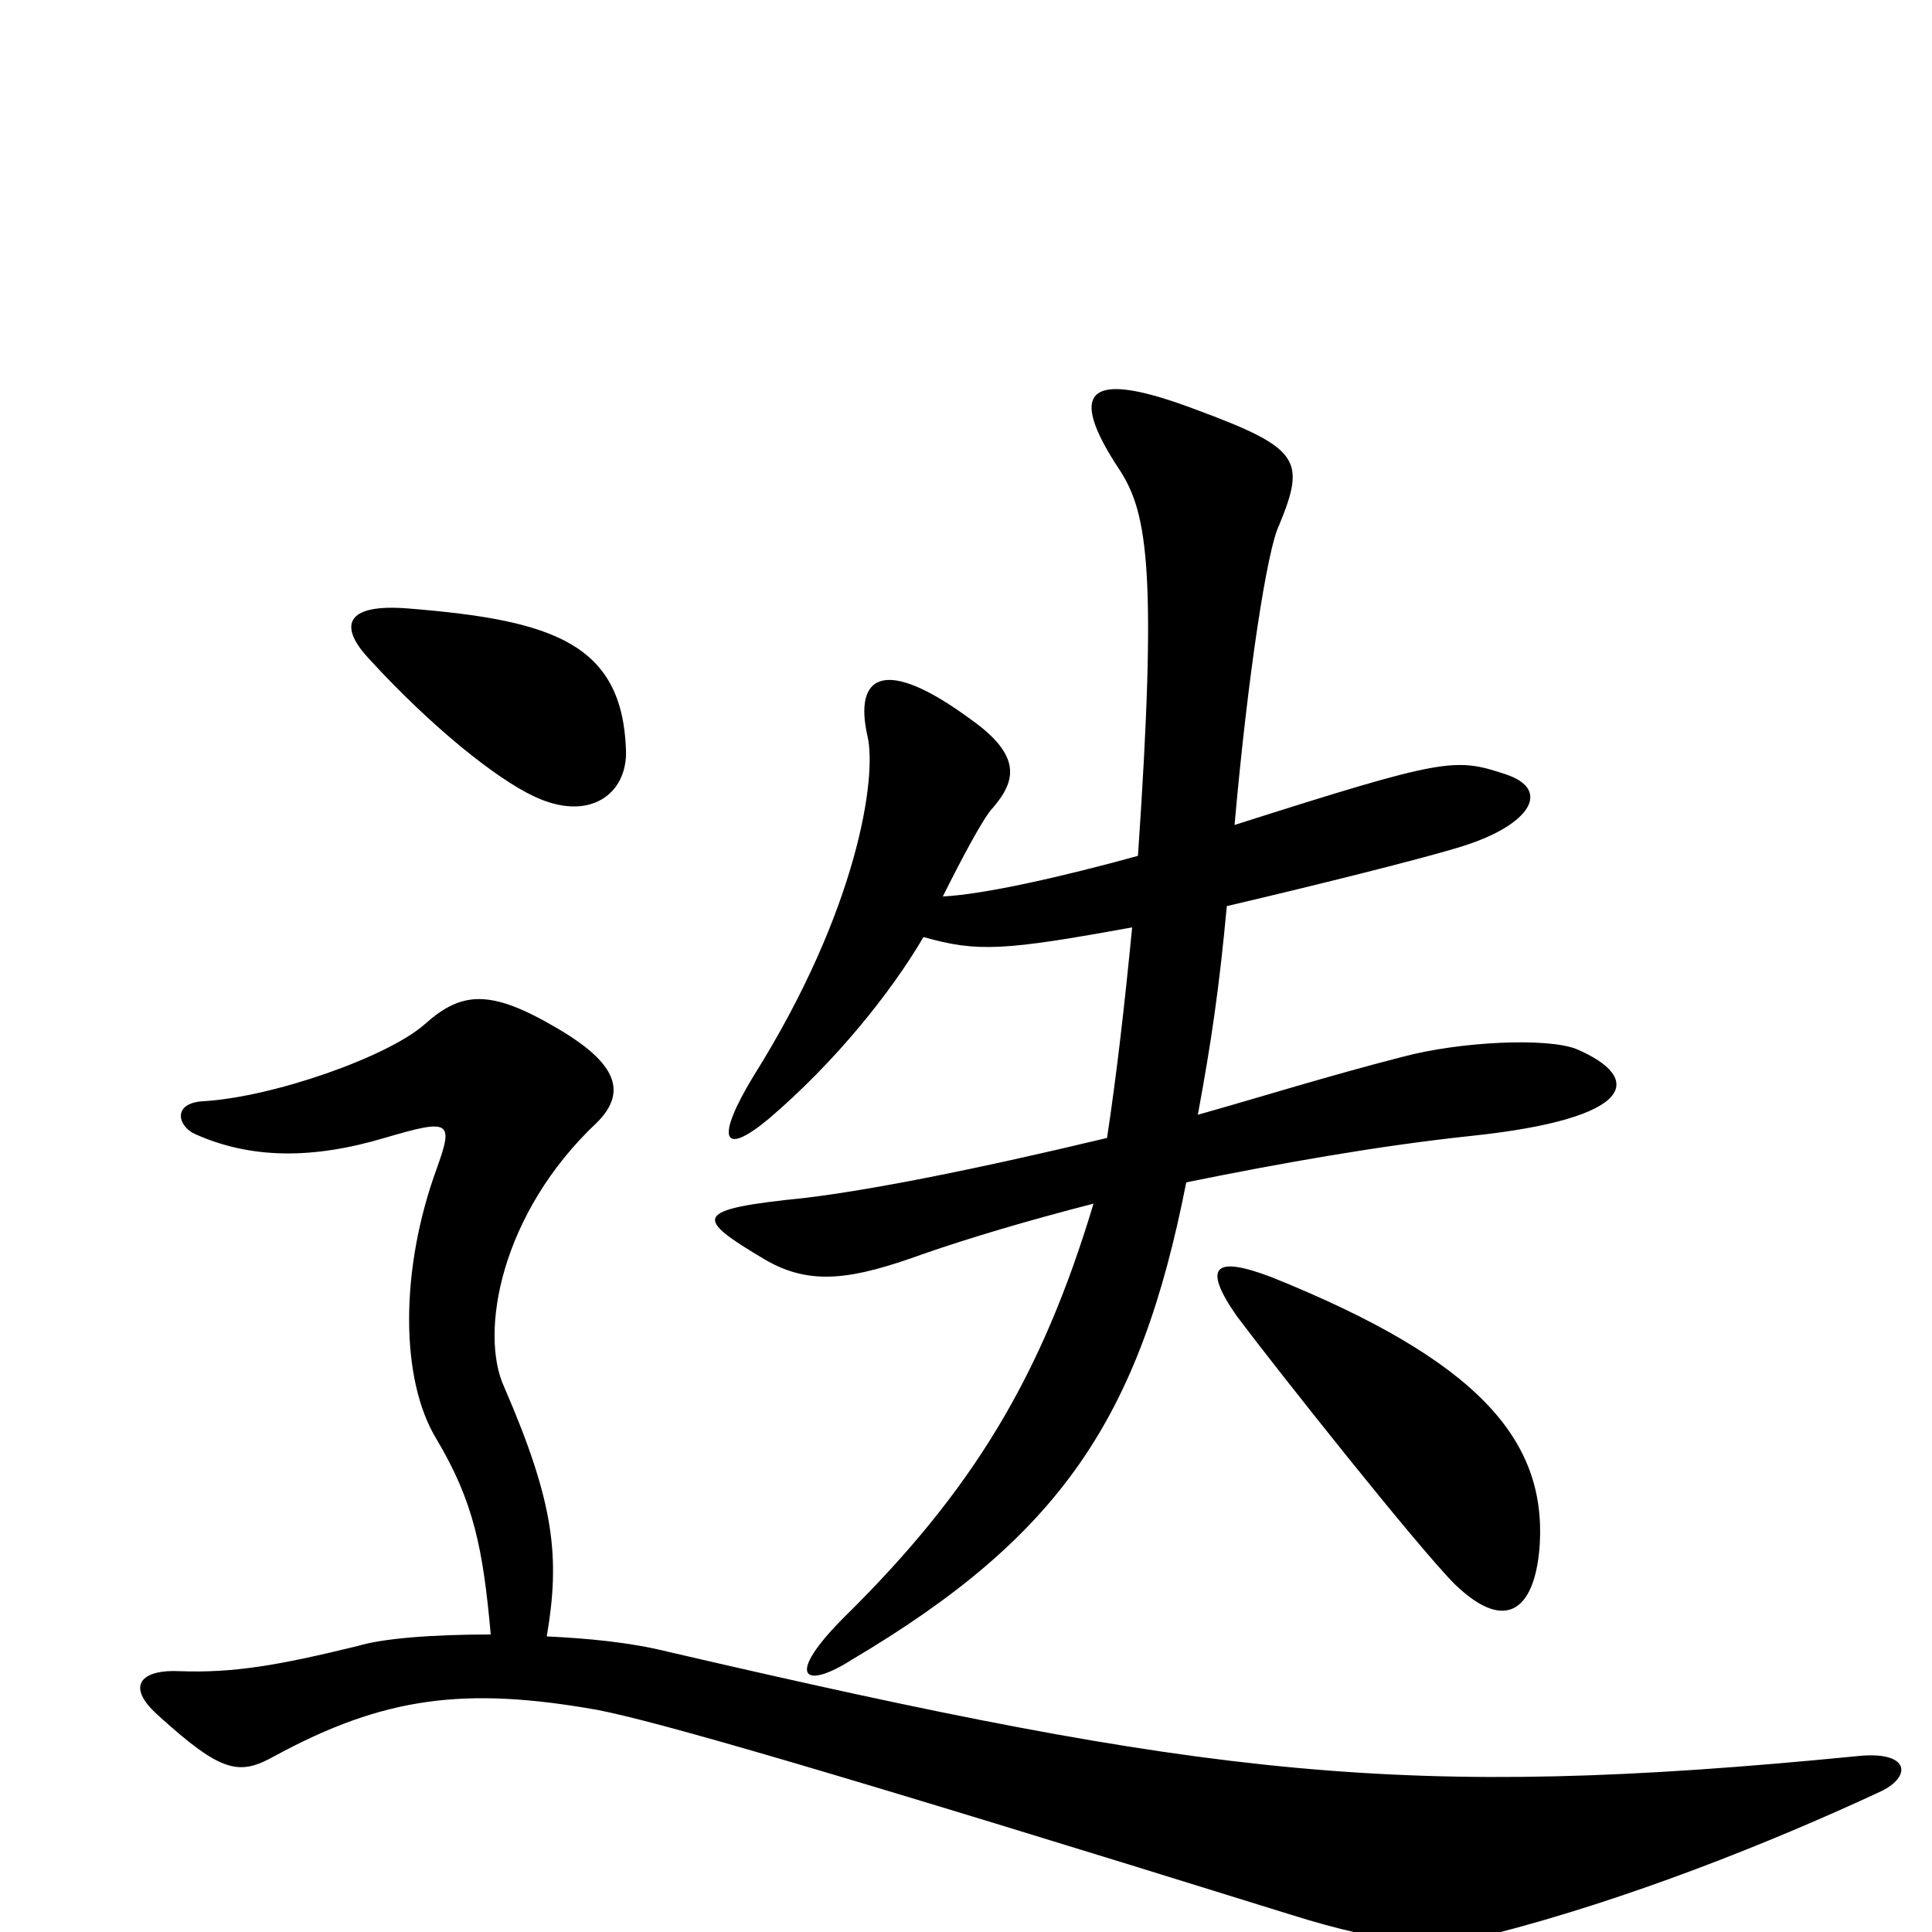 <svg xmlns="http://www.w3.org/2000/svg" viewBox="0 -1000 1000 1000">
	<path fill="#000000" d="M324 -612C322 -667 286 -679 212 -685C177 -688 176 -675 191 -659C224 -623 257 -597 276 -588C305 -574 325 -589 324 -612ZM816 -457C801 -463 756 -461 726 -453C687 -443 652 -432 620 -423C627 -461 631 -488 635 -531C682 -542 738 -556 757 -562C792 -573 803 -591 780 -599C753 -608 749 -608 639 -573C646 -652 656 -716 662 -728C676 -762 673 -768 619 -788C566 -808 550 -801 580 -756C594 -734 599 -703 589 -557C549 -546 509 -537 488 -536C497 -554 509 -577 514 -582C526 -596 529 -609 502 -628C457 -661 442 -650 449 -619C454 -598 444 -529 390 -443C370 -410 374 -401 398 -421C432 -450 461 -486 478 -515C506 -507 520 -508 586 -520C582 -479 578 -444 573 -411C502 -394 450 -384 417 -380C358 -374 359 -370 396 -348C420 -334 442 -338 478 -351C501 -359 531 -368 566 -377C539 -287 503 -228 437 -163C406 -132 416 -125 441 -141C549 -205 590 -266 614 -388C663 -398 714 -407 761 -412C847 -421 851 -442 816 -457ZM797 -201C800 -255 765 -296 658 -339C629 -350 622 -345 640 -319C661 -291 734 -199 753 -180C781 -153 795 -169 797 -201ZM974 -73C990 -81 988 -94 961 -91C727 -68 626 -80 346 -145C326 -150 304 -152 283 -153C290 -194 287 -222 261 -282C248 -310 259 -372 309 -419C325 -435 319 -450 288 -468C254 -488 239 -487 220 -470C201 -453 141 -432 105 -430C89 -429 92 -417 101 -413C130 -400 162 -400 199 -411C233 -421 235 -420 226 -395C207 -343 207 -286 226 -255C245 -223 250 -199 254 -154C224 -154 198 -152 185 -148C144 -138 121 -134 93 -135C74 -136 64 -128 82 -112C115 -82 124 -81 142 -91C199 -122 241 -127 309 -115C340 -109 427 -84 668 -9C719 7 745 8 773 1C843 -17 916 -46 974 -73Z"/>
</svg>